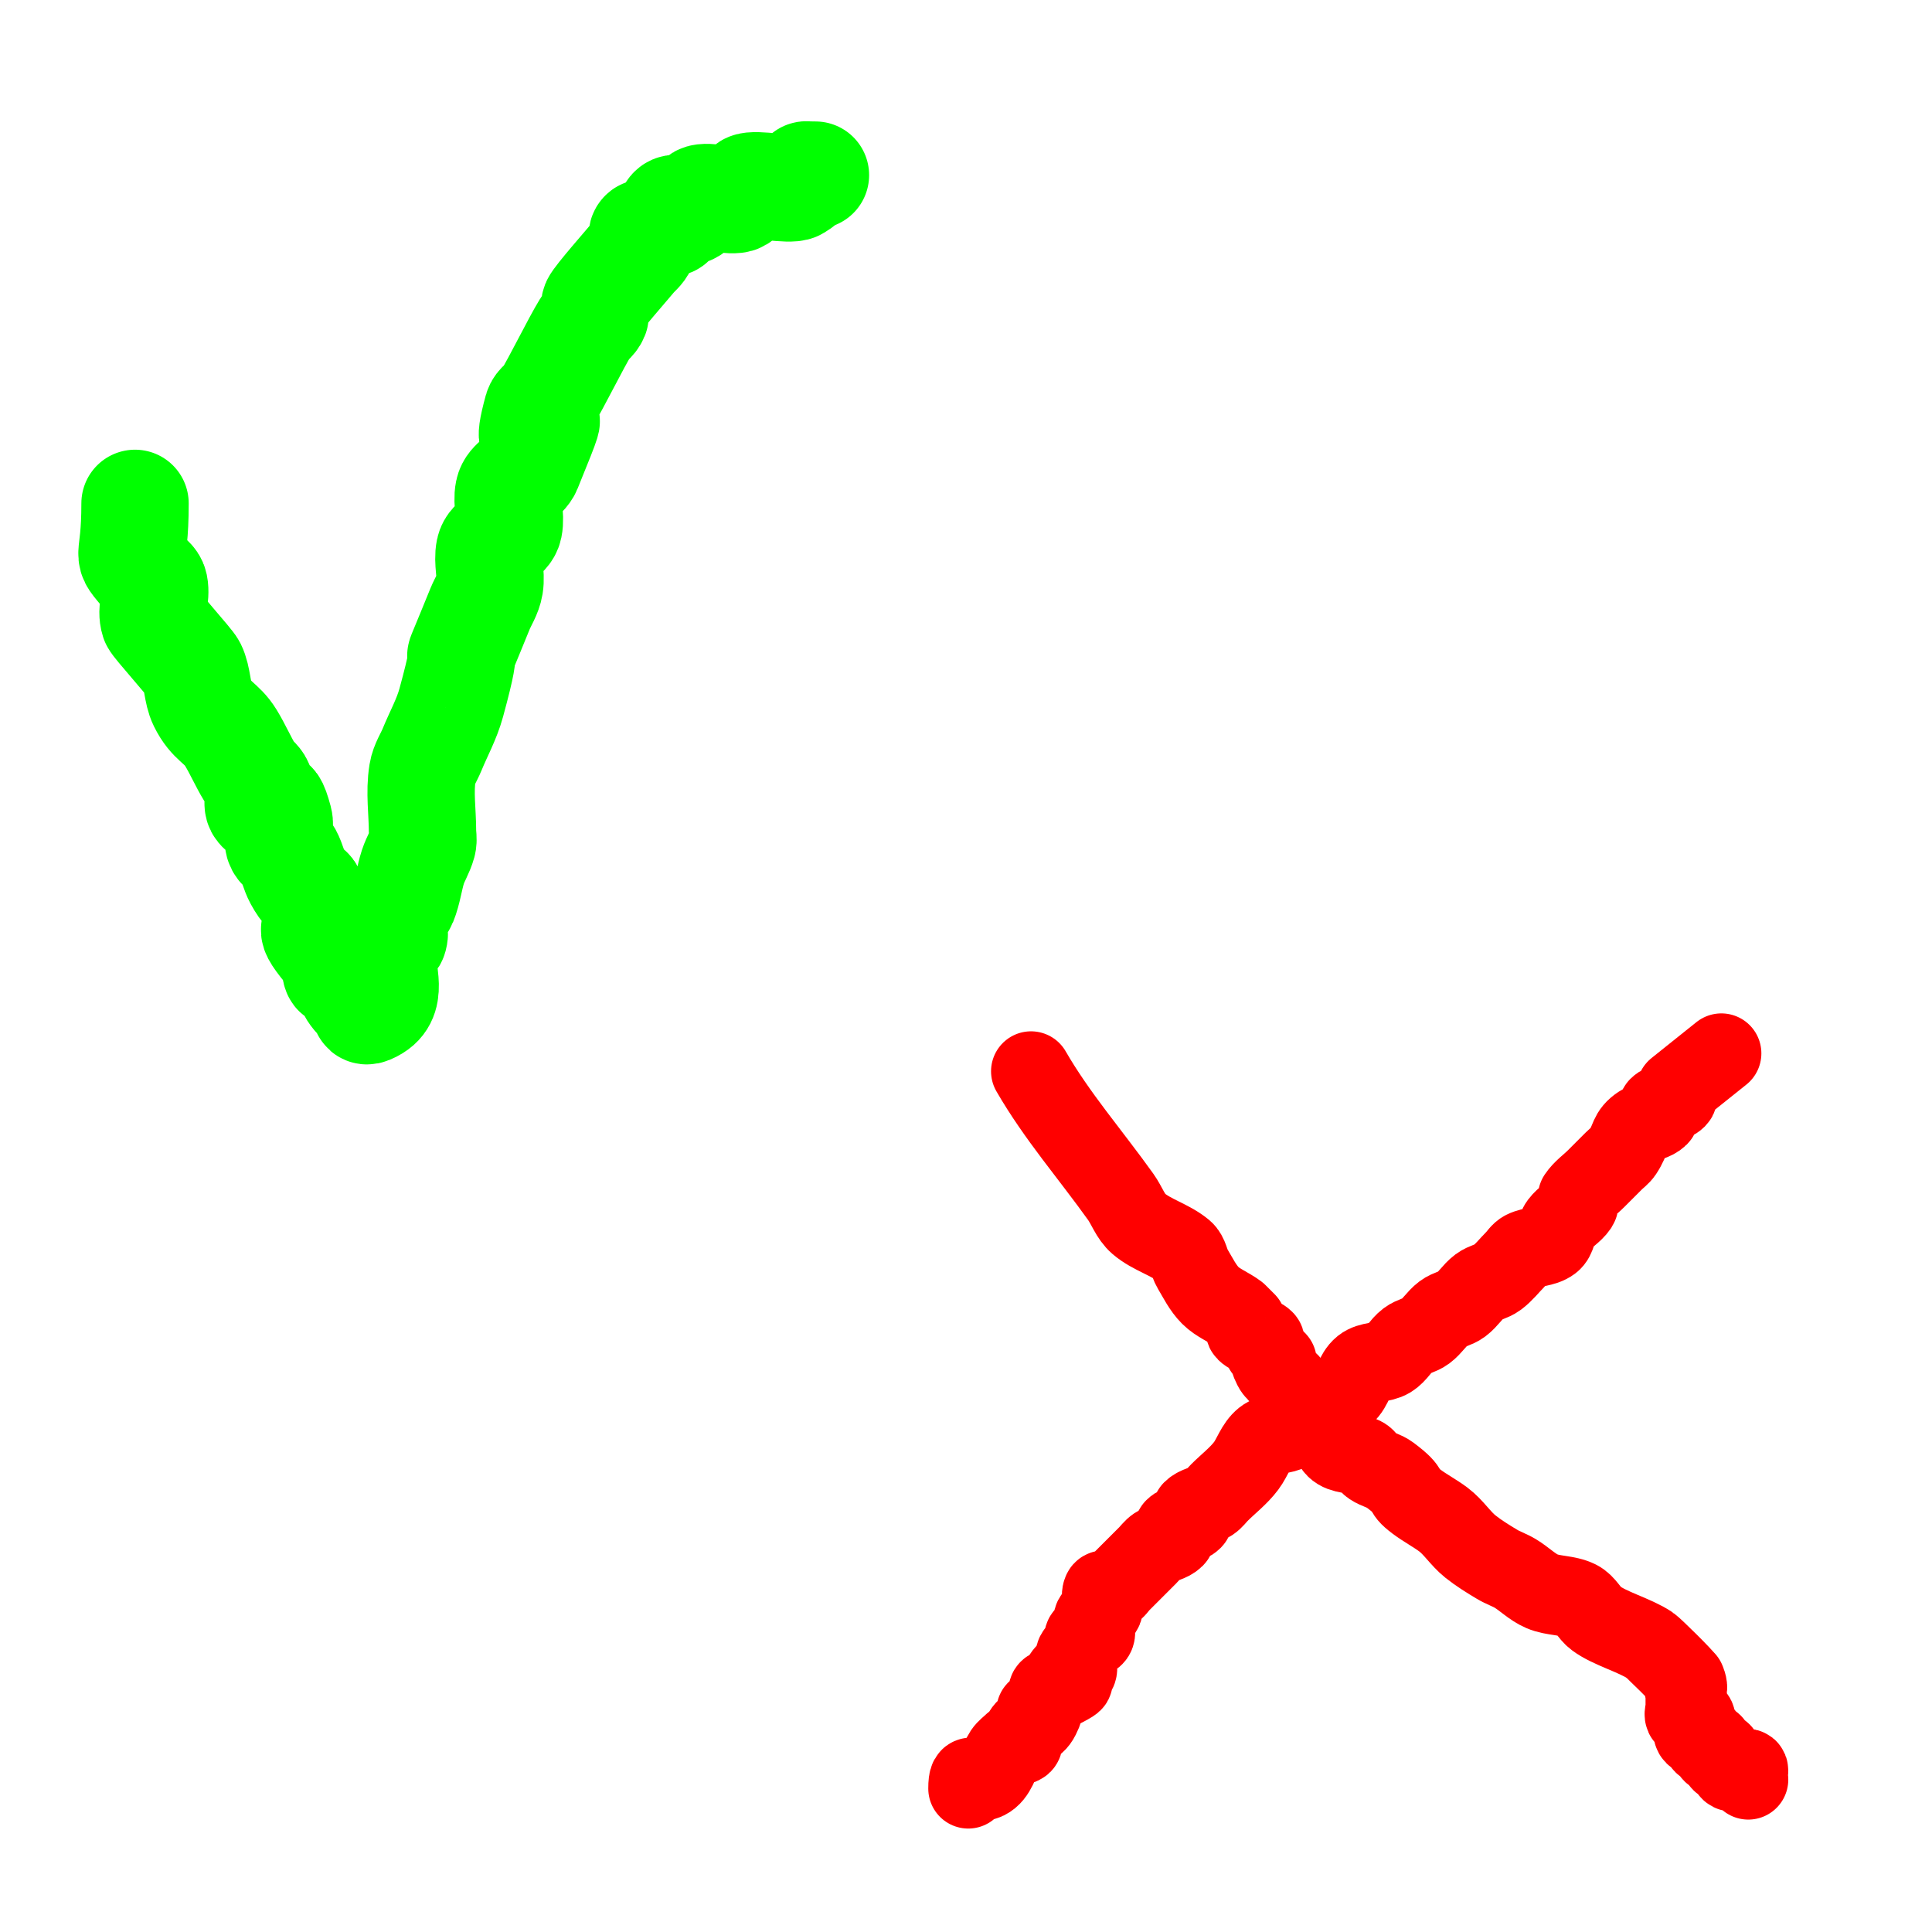 <?xml version="1.0" encoding="UTF-8" standalone="no"?>
<svg
   xmlns:dc="http://purl.org/dc/elements/1.1/"
   xmlns:cc="http://creativecommons.org/ns#"
   xmlns:rdf="http://www.w3.org/1999/02/22-rdf-syntax-ns#"
   xmlns:svg="http://www.w3.org/2000/svg"
   xmlns="http://www.w3.org/2000/svg"
   xmlns:sodipodi="http://sodipodi.sourceforge.net/DTD/sodipodi-0.dtd"
   xmlns:inkscape="http://www.inkscape.org/namespaces/inkscape"
   width="500"
   height="500"
   id="svg2"
   version="1.1"
   inkscape:version="0.48.2 r9819"
   sodipodi:docname="inverter.svg"
   inkscape:export-filename="E:\eclipse-3.7.2-workspace_trunk\plugins\org.knime.base\src\org\knime\base\node\flowcontrol\trycatch\inverter\inverter.png"
   inkscape:export-xdpi="3.2575037"
   inkscape:export-ydpi="3.2575037">
  <defs
     id="defs17" />
  <sodipodi:namedview
     pagecolor="#ffffff"
     bordercolor="#666666"
     borderopacity="1"
     objecttolerance="10"
     gridtolerance="10"
     guidetolerance="10"
     inkscape:pageopacity="0"
     inkscape:pageshadow="2"
     inkscape:window-width="770"
     inkscape:window-height="508"
     id="namedview15"
     showgrid="false"
     inkscape:zoom="0.43098489"
     inkscape:cx="199.56432"
     inkscape:cy="255.94367"
     inkscape:window-x="221"
     inkscape:window-y="40"
     inkscape:window-maximized="0"
     inkscape:current-layer="svg2" />
  <path
     style="fill:#552200;fill-opacity:1;stroke:none"
     d=""
     id="path3006"
     inkscape:connector-curvature="0" />
  <path
     style="fill:none;stroke:#00ff00;stroke-width:27.782;stroke-linecap:round;stroke-linejoin:bevel;stroke-opacity:1;stroke-miterlimit:4;stroke-dasharray:none"
     d="m 34.946,130.273 c 0,16.598 -2.923,11.593 2.48,18.202 0.827,1.011 2.197,1.646 2.48,3.034 0.602,2.943 -0.921,6.284 0,9.101 0.287,0.877 9.299,10.865 9.922,12.135 1.345,2.742 1.135,6.359 2.48,9.101 2.48,5.056 4.961,5.056 7.441,9.101 1.789,2.917 3.172,6.184 4.961,9.101 0.702,1.144 1.957,1.755 2.48,3.034 0.74,1.809 -1.169,4.637 0,6.067 3.307,4.045 2.38,-6.435 4.961,3.034 0.523,1.919 -0.523,4.149 0,6.067 0.37,1.357 1.832,1.844 2.48,3.034 1.026,1.881 1.455,4.186 2.48,6.067 3.784,6.942 1.963,-1.897 4.961,9.101 1.527,5.604 -3.785,1.438 2.48,9.101 0.585,0.715 2.111,-0.904 2.48,0 0.74,1.809 -0.74,4.258 0,6.067 0.37,0.904 1.741,-0.452 2.48,0 10.323,6.313 -2.652,-0.209 2.48,6.067 0.585,0.715 1.896,-0.715 2.48,0 1.102,1.348 -1.929,5.73 2.48,3.034 5.238,-3.203 1.092,-10.076 2.48,-15.168 0.37,-1.357 2.111,-1.677 2.48,-3.034 0.523,-1.919 -0.523,-4.149 0,-6.067 0.37,-1.357 1.957,-1.755 2.48,-3.034 1.169,-2.86 1.509,-6.132 2.48,-9.101 0.687,-2.099 1.896,-3.922 2.48,-6.067 0.261,-0.959 0,-2.022 0,-3.034 0,-5.056 -0.811,-10.21 0,-15.168 0.363,-2.217 1.654,-4.045 2.48,-6.067 1.654,-4.045 3.792,-7.844 4.961,-12.135 5.858,-21.492 -0.632,-4.52 4.961,-18.202 0.827,-2.022 1.654,-4.045 2.48,-6.067 0.827,-2.022 2.118,-3.85 2.48,-6.067 0.486,-2.975 -0.602,-6.158 0,-9.101 0.567,-2.775 4.394,-3.293 4.961,-6.067 0.602,-2.943 -0.602,-6.158 0,-9.101 0.567,-2.775 3.915,-3.509 4.961,-6.067 11.978,-29.298 -3.195,5.657 2.48,-15.168 0.37,-1.357 1.779,-1.89 2.48,-3.034 2.503,-4.081 7.419,-14.12 9.922,-18.202 0.702,-1.144 1.957,-1.755 2.48,-3.034 0.37,-0.904 -0.37,-2.129 0,-3.034 0.574,-1.405 8.463,-10.35 9.922,-12.135 0.827,-1.011 1.957,-1.755 2.48,-3.034 0.37,-0.904 -0.585,-2.319 0,-3.034 0.585,-0.715 1.741,0.452 2.48,0 1.046,-0.64 1.435,-2.394 2.48,-3.034 0.74,-0.452 1.896,0.715 2.48,0 0.585,-0.715 -0.585,-2.319 0,-3.034 1.169,-1.43 3.482,0.904 4.961,0 1.046,-0.64 1.435,-2.394 2.48,-3.034 1.559,-0.953 8.363,0.953 9.922,0 1.046,-0.64 1.435,-2.394 2.48,-3.034 1.565,-0.957 10.837,0.957 12.402,0 6.13,-3.749 -0.856,-3.034 4.961,-3.034"
     id="path2988"
     inkscape:connector-curvature="0" />
  <path
     style="fill:none;stroke:#ff0000;stroke-width:20.7;stroke-linecap:round;stroke-linejoin:round;stroke-opacity:1;stroke-miterlimit:4;stroke-dasharray:none"
     d="m 445.491,272.614 c -3.867,3.094 -7.734,6.187 -11.601,9.281 0,0.773 0.547,1.773 0,2.32 -1.223,1.223 -3.418,1.097 -4.641,2.32 -0.547,0.547 0.547,1.773 0,2.32 -1.223,1.223 -3.202,1.361 -4.641,2.32 -3.192,2.128 -2.386,3.58 -4.641,6.961 -0.607,0.91 -1.547,1.547 -2.32,2.32 -1.547,1.547 -3.094,3.094 -4.641,4.641 -1.547,1.547 -3.427,2.82 -4.641,4.641 -0.429,0.644 0.429,1.677 0,2.32 -1.213,1.82 -3.328,2.89 -4.641,4.641 -1.038,1.384 -0.937,3.603 -2.32,4.641 -1.957,1.467 -4.773,1.226 -6.961,2.32 -0.978,0.489 -1.547,1.547 -2.32,2.32 -1.547,1.547 -2.89,3.328 -4.641,4.641 -1.384,1.038 -3.257,1.283 -4.641,2.32 -1.75,1.313 -2.89,3.328 -4.641,4.641 -1.384,1.038 -3.257,1.283 -4.641,2.32 -1.75,1.313 -2.89,3.328 -4.641,4.641 -1.384,1.038 -3.257,1.283 -4.641,2.32 -1.75,1.313 -2.765,3.515 -4.641,4.641 -2.097,1.258 -5.051,0.792 -6.961,2.32 -2.178,1.742 -2.498,5.176 -4.641,6.961 -2.657,2.214 -6.403,2.722 -9.281,4.641 -1.82,1.213 -2.765,3.515 -4.641,4.641 -2.097,1.258 -5.051,0.792 -6.961,2.32 -2.178,1.742 -2.967,4.73 -4.641,6.961 -1.969,2.625 -4.641,4.641 -6.961,6.961 -0.773,0.773 -1.41,1.714 -2.32,2.32 -1.439,0.959 -3.418,1.097 -4.641,2.32 -0.547,0.547 0.547,1.773 0,2.32 -1.223,1.223 -3.418,1.097 -4.641,2.32 -0.547,0.547 0.547,1.773 0,2.32 -1.223,1.223 -3.202,1.361 -4.641,2.32 -0.91,0.607 -1.547,1.547 -2.32,2.32 -2.32,2.32 -4.641,4.641 -6.961,6.961 -0.773,0.773 -1.342,1.831 -2.32,2.32 -0.692,0.346 -1.974,-0.692 -2.32,0 -0.692,1.384 0.489,3.173 0,4.641 -0.346,1.038 -1.831,1.342 -2.32,2.32 -0.692,1.384 1.094,3.547 0,4.641 -0.547,0.547 -1.773,-0.547 -2.32,0 -0.547,0.547 0.346,1.629 0,2.32 -0.489,0.978 -1.831,1.342 -2.32,2.32 -0.692,1.384 1.094,3.547 0,4.641 -0.547,0.547 -1.773,-0.547 -2.32,0 -4.801,4.801 7.336,-0.188 -2.32,4.641 -0.692,0.346 -1.773,-0.547 -2.32,0 -0.547,0.547 0.346,1.629 0,2.32 -7.695,7.695 1.094,-2.188 -2.32,4.641 -1.541,3.081 -3.1,1.559 -4.641,4.641 -0.346,0.692 0.547,1.773 0,2.32 -0.547,0.547 -1.547,0 -2.32,0 -0.773,0.773 -1.714,1.41 -2.32,2.32 -1.413,2.12 -1.981,5.631 -4.641,6.961 -2.919,1.459 -4.641,-3.332 -4.641,2.32"
     id="path3758"
     inkscape:connector-curvature="0" />
  <path
     style="fill:none;stroke:#ff0000;stroke-width:20.7;stroke-linecap:round;stroke-linejoin:round;stroke-opacity:1;stroke-miterlimit:4;stroke-dasharray:none"
     d="m 266.831,277.254 c 6.675,11.581 15.467,21.654 23.203,32.484 1.621,2.269 2.523,5.146 4.641,6.961 3.424,2.935 8.137,4.074 11.601,6.961 1.329,1.107 1.43,3.158 2.32,4.641 1.435,2.391 2.669,4.989 4.641,6.961 1.972,1.972 4.73,2.967 6.961,4.641 0.773,0.773 1.547,1.547 2.32,2.32 0,0.773 -0.547,1.773 0,2.32 1.223,1.223 3.418,1.097 4.641,2.32 0.547,0.547 -0.346,1.629 0,2.32 7.695,7.695 -1.094,-2.188 2.32,4.641 0.978,1.957 3.427,2.82 4.641,4.641 0.959,1.439 1.361,3.202 2.32,4.641 0.607,0.91 1.547,1.547 2.32,2.32 1.547,0.773 3.603,0.937 4.641,2.32 1.467,1.957 0.591,5.231 2.32,6.961 1.729,1.729 4.773,1.226 6.961,2.32 0.978,0.489 1.41,1.714 2.32,2.32 1.439,0.959 3.257,1.283 4.641,2.32 6.442,4.831 2.44,3.57 6.961,6.961 2.231,1.673 4.73,2.967 6.961,4.641 2.625,1.969 4.399,4.911 6.961,6.961 2.178,1.742 4.57,3.206 6.961,4.641 1.483,0.89 3.158,1.43 4.641,2.32 2.391,1.435 4.398,3.542 6.961,4.641 2.931,1.256 6.429,0.894 9.281,2.32 1.957,0.978 2.89,3.328 4.641,4.641 3.584,2.688 10.058,4.385 13.922,6.961 0.965,0.643 8.866,8.451 9.281,9.281 0.346,0.692 0.773,2.32 0,2.32 -0.773,0 0,-3.094 0,-2.32 0,2.32 0,4.641 0,6.961 0,0.773 -0.547,1.773 0,2.32 0.547,0.547 1.773,-0.547 2.32,0 1.094,1.094 -1.094,3.547 0,4.641 0.547,0.547 1.773,-0.547 2.32,0 0.547,0.547 -0.547,1.773 0,2.32 0.547,0.547 1.773,-0.547 2.32,0 0.547,0.547 -0.547,1.773 0,2.32 0.547,0.547 1.773,-0.547 2.32,0 0.547,0.547 -0.547,1.773 0,2.32 0.547,0.547 1.773,-0.547 2.32,0 0.547,0.547 -0.547,1.773 0,2.32 1.094,1.094 4.641,-1.547 4.641,0 0,3.414 -7.695,-5.375 0,2.32"
     id="path3762"
     inkscape:connector-curvature="0" />
</svg>
